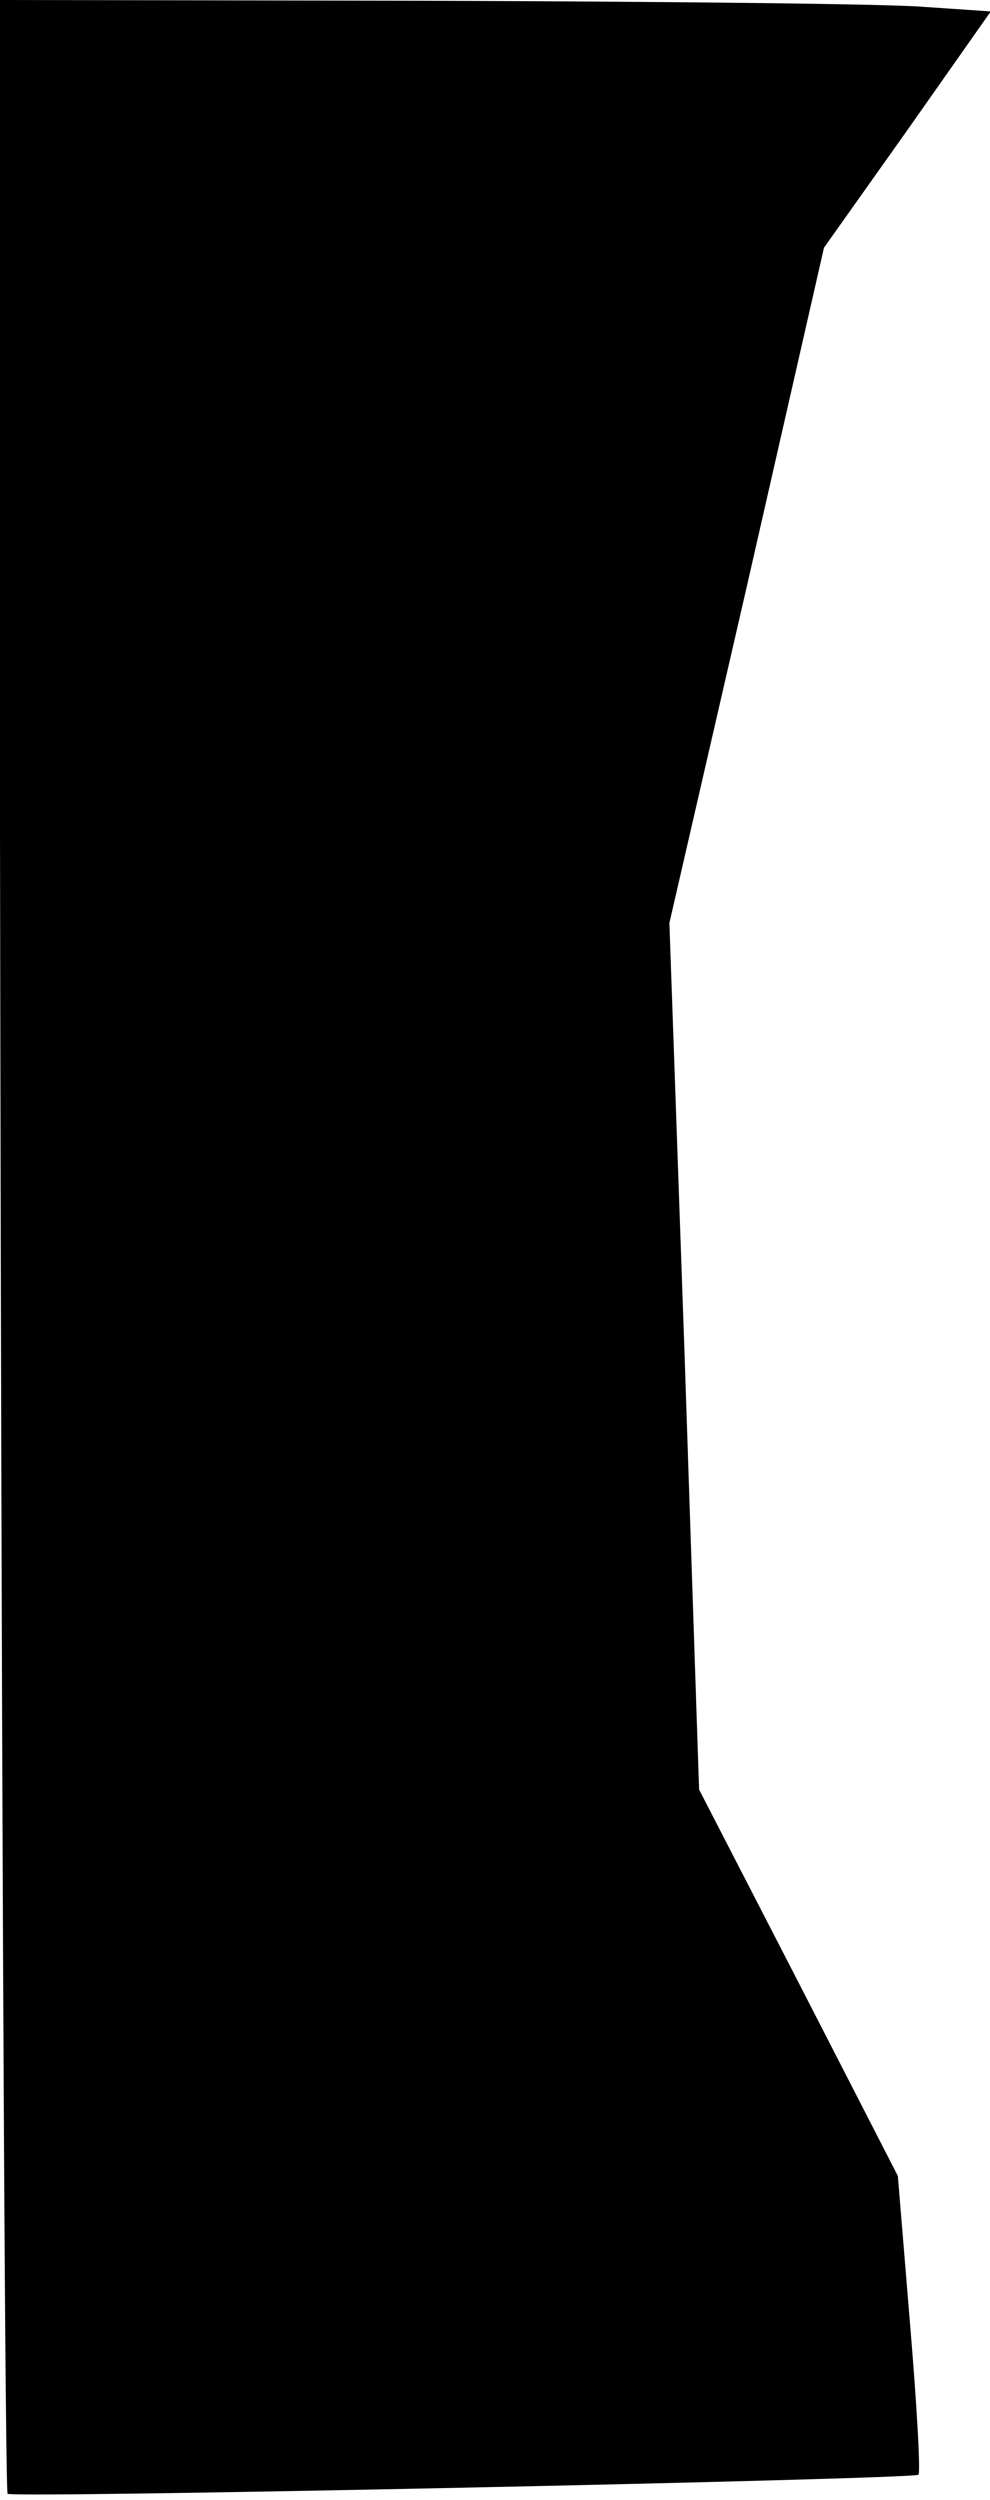 <?xml version="1.0" standalone="no"?>
<!DOCTYPE svg PUBLIC "-//W3C//DTD SVG 20010904//EN"
 "http://www.w3.org/TR/2001/REC-SVG-20010904/DTD/svg10.dtd">
<svg version="1.0" xmlns="http://www.w3.org/2000/svg"
 width="130pt" height="328pt" viewBox="0 0 130 328"
 preserveAspectRatio="xMidYMid meet">
<g transform="translate(0,328) scale(0.1,-0.1)"
fill="#000000" stroke="none">
<path fill="#000000" stroke="none" d="M1 1646 c2 -899 6 -1636 9 -1638 7 -6
1190 19 1196 25 3 2 -2 91 -11 198 l-16 194 -130 253 -131 254 -19 569 -20
568 102 443 101 443 110 155 109 155 -88 6 c-48 4 -342 7 -652 8 l-563 1 3
-1634z"/>
</g>
</svg>
